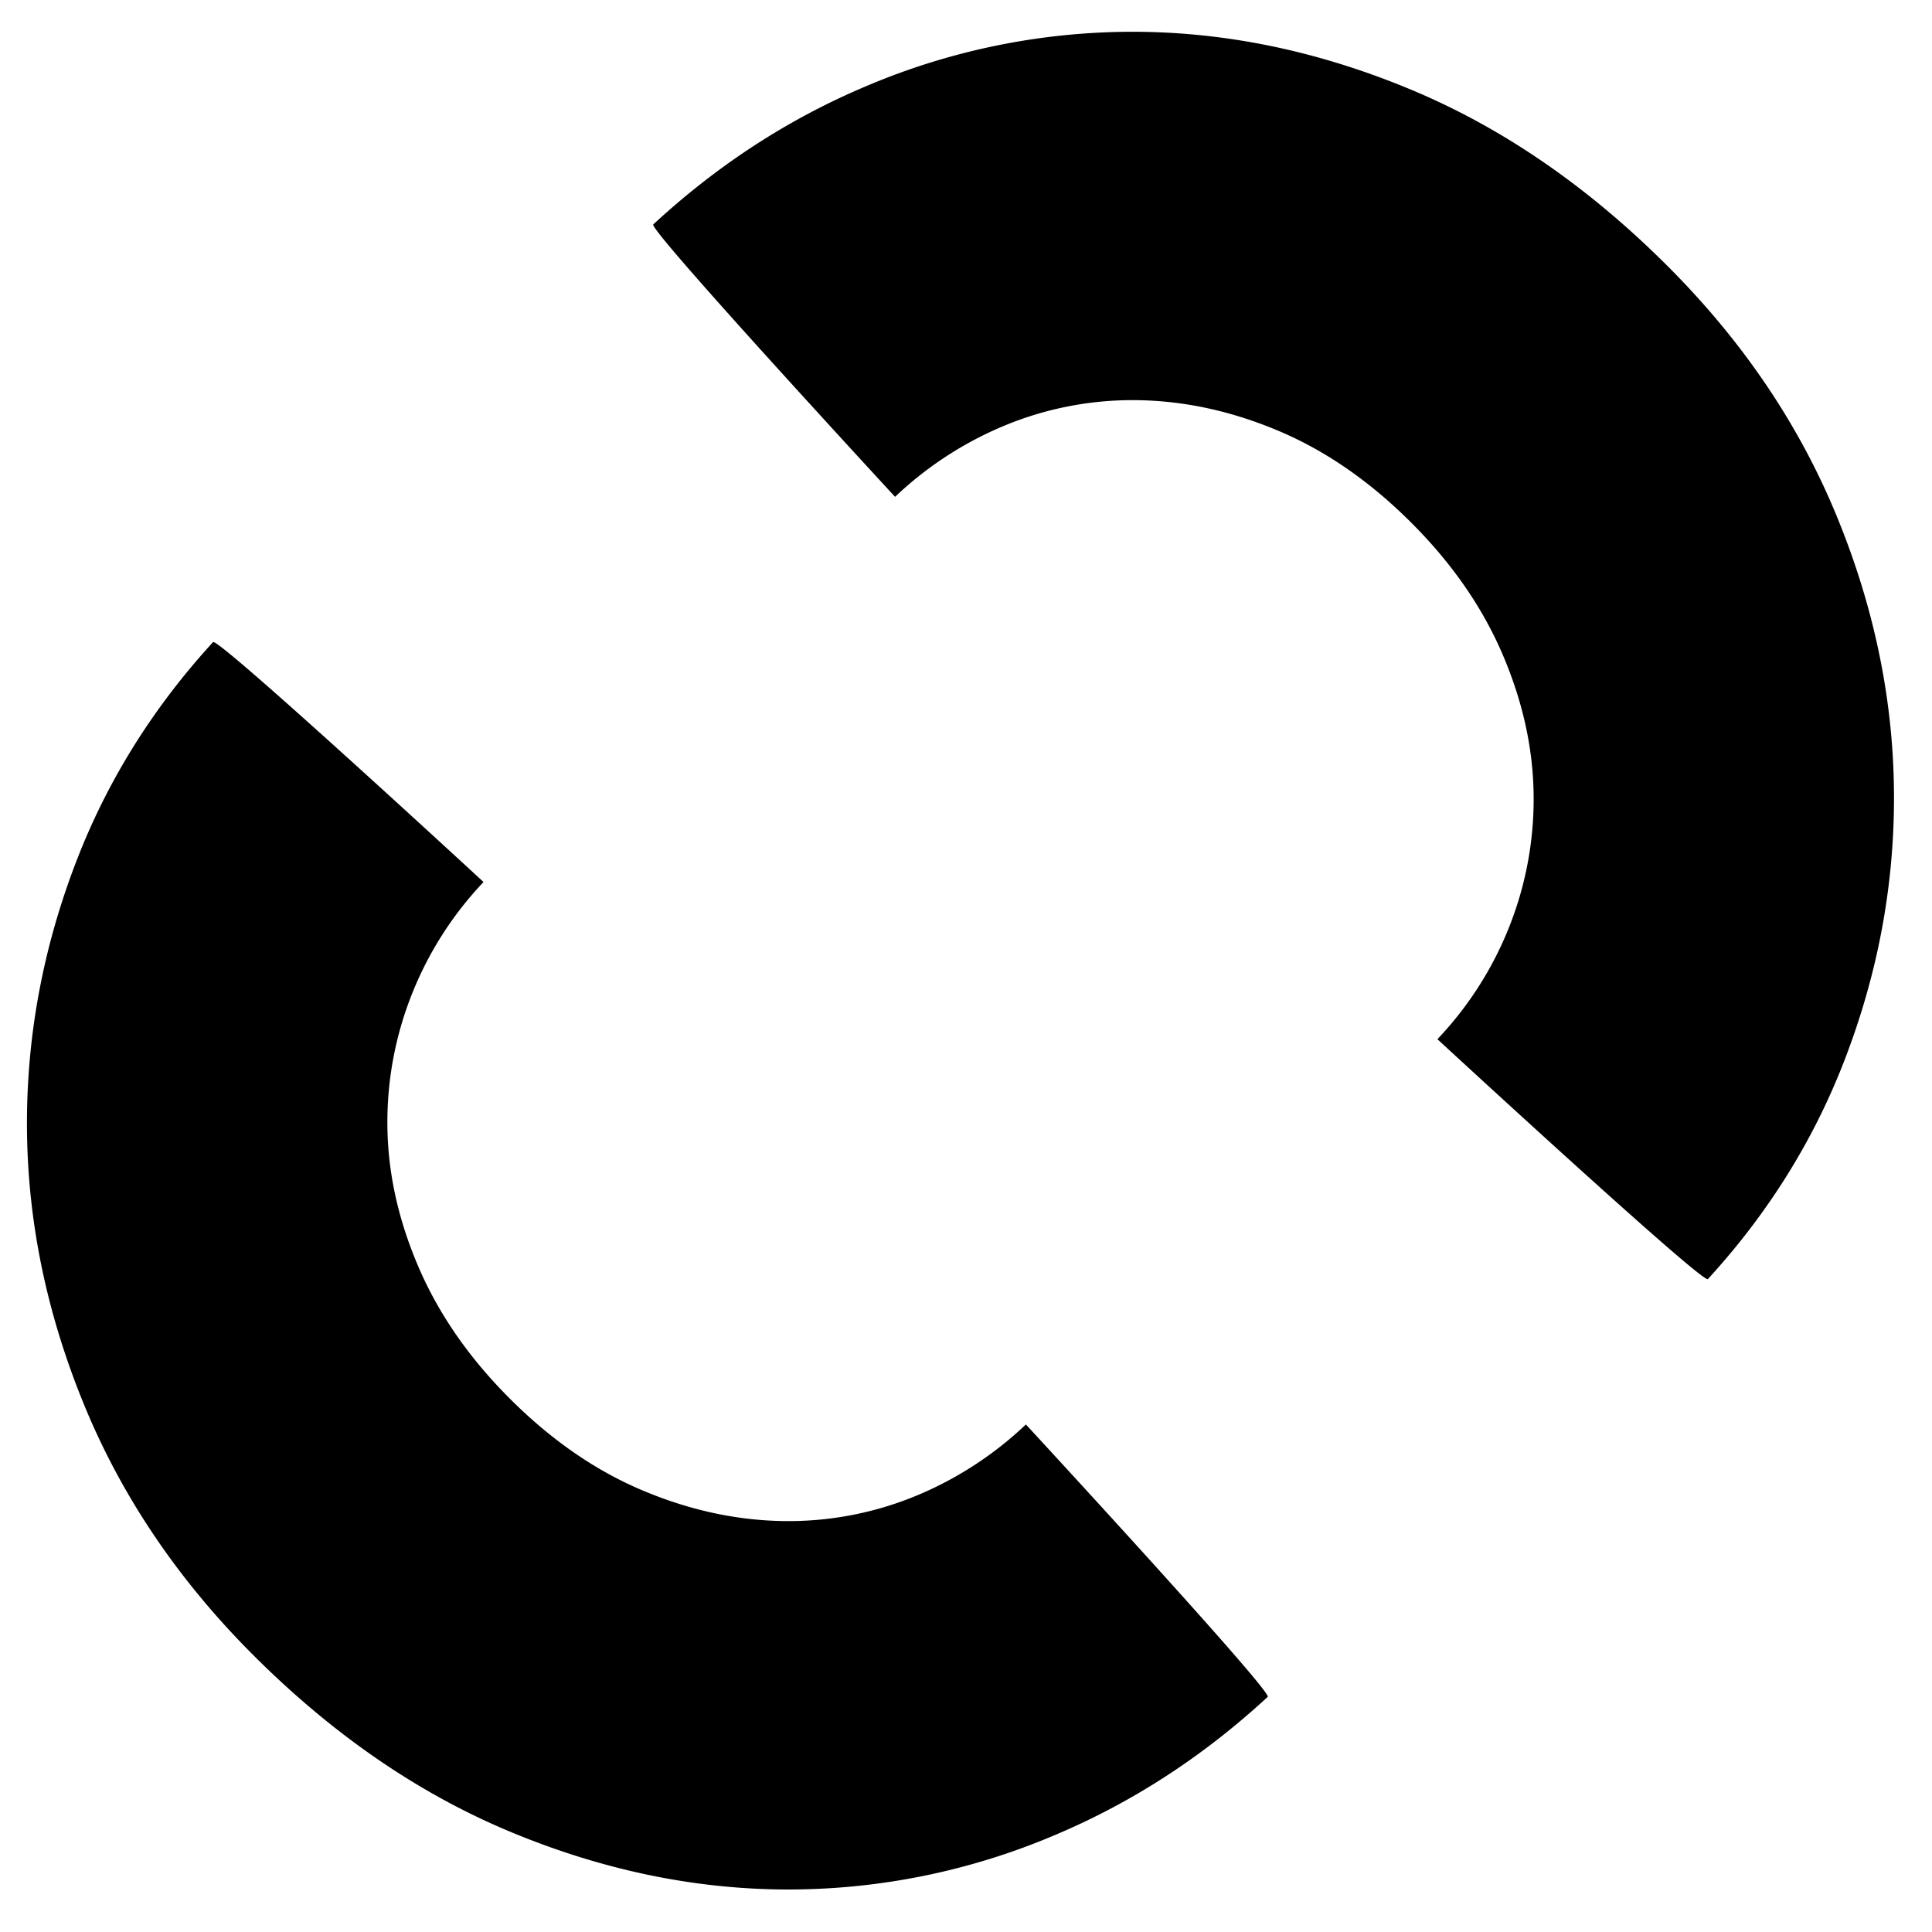 <svg id="Layer_1" data-name="Layer 1" xmlns="http://www.w3.org/2000/svg" viewBox="0 0 1000 1000"><title>200407WVV.ito_Visual_Image</title><path d="M264,948.07Q335.21,977.74,406.89,978a352.5,352.5,0,0,0,139.27-28.24q60-25.28,110-71.46c2.73-2.52-125.16-141-125.16-141A185.3,185.3,0,0,1,474.71,774a172.9,172.9,0,0,1-70.23,13.28q-36.45-.74-72.66-16.17t-68.06-47.31q-31.38-31.4-47.07-67.83t-16.17-72.65a179.16,179.16,0,0,1,13.28-70.24,181.29,181.29,0,0,1,36.48-56.55s-137.48-126.92-140-124.18q-46,50.22-70,111.46-27,69-26.31,141.2T43.87,727.94Q73.09,798.65,131,856.59,192.8,918.38,264,948.07Z"/><path d="M730.29,46.38Q659.09,16.71,587.4,16.45A352.5,352.5,0,0,0,448.13,44.69q-60,25.28-110,71.47c-2.73,2.51,125.16,141,125.16,141a185.15,185.15,0,0,1,56.32-36.73,172.9,172.9,0,0,1,70.23-13.28q36.45.74,72.66,16.18t68.06,47.3q31.4,31.39,47.07,67.83t16.17,72.65a179.16,179.16,0,0,1-13.28,70.24A181.29,181.29,0,0,1,744,537.88S881.49,664.8,884,662.06q46-50.22,70-111.46,27-69,26.31-141.2T950.42,266.51Q921.2,195.8,863.28,137.86,801.5,76.07,730.29,46.38Z"/></svg>